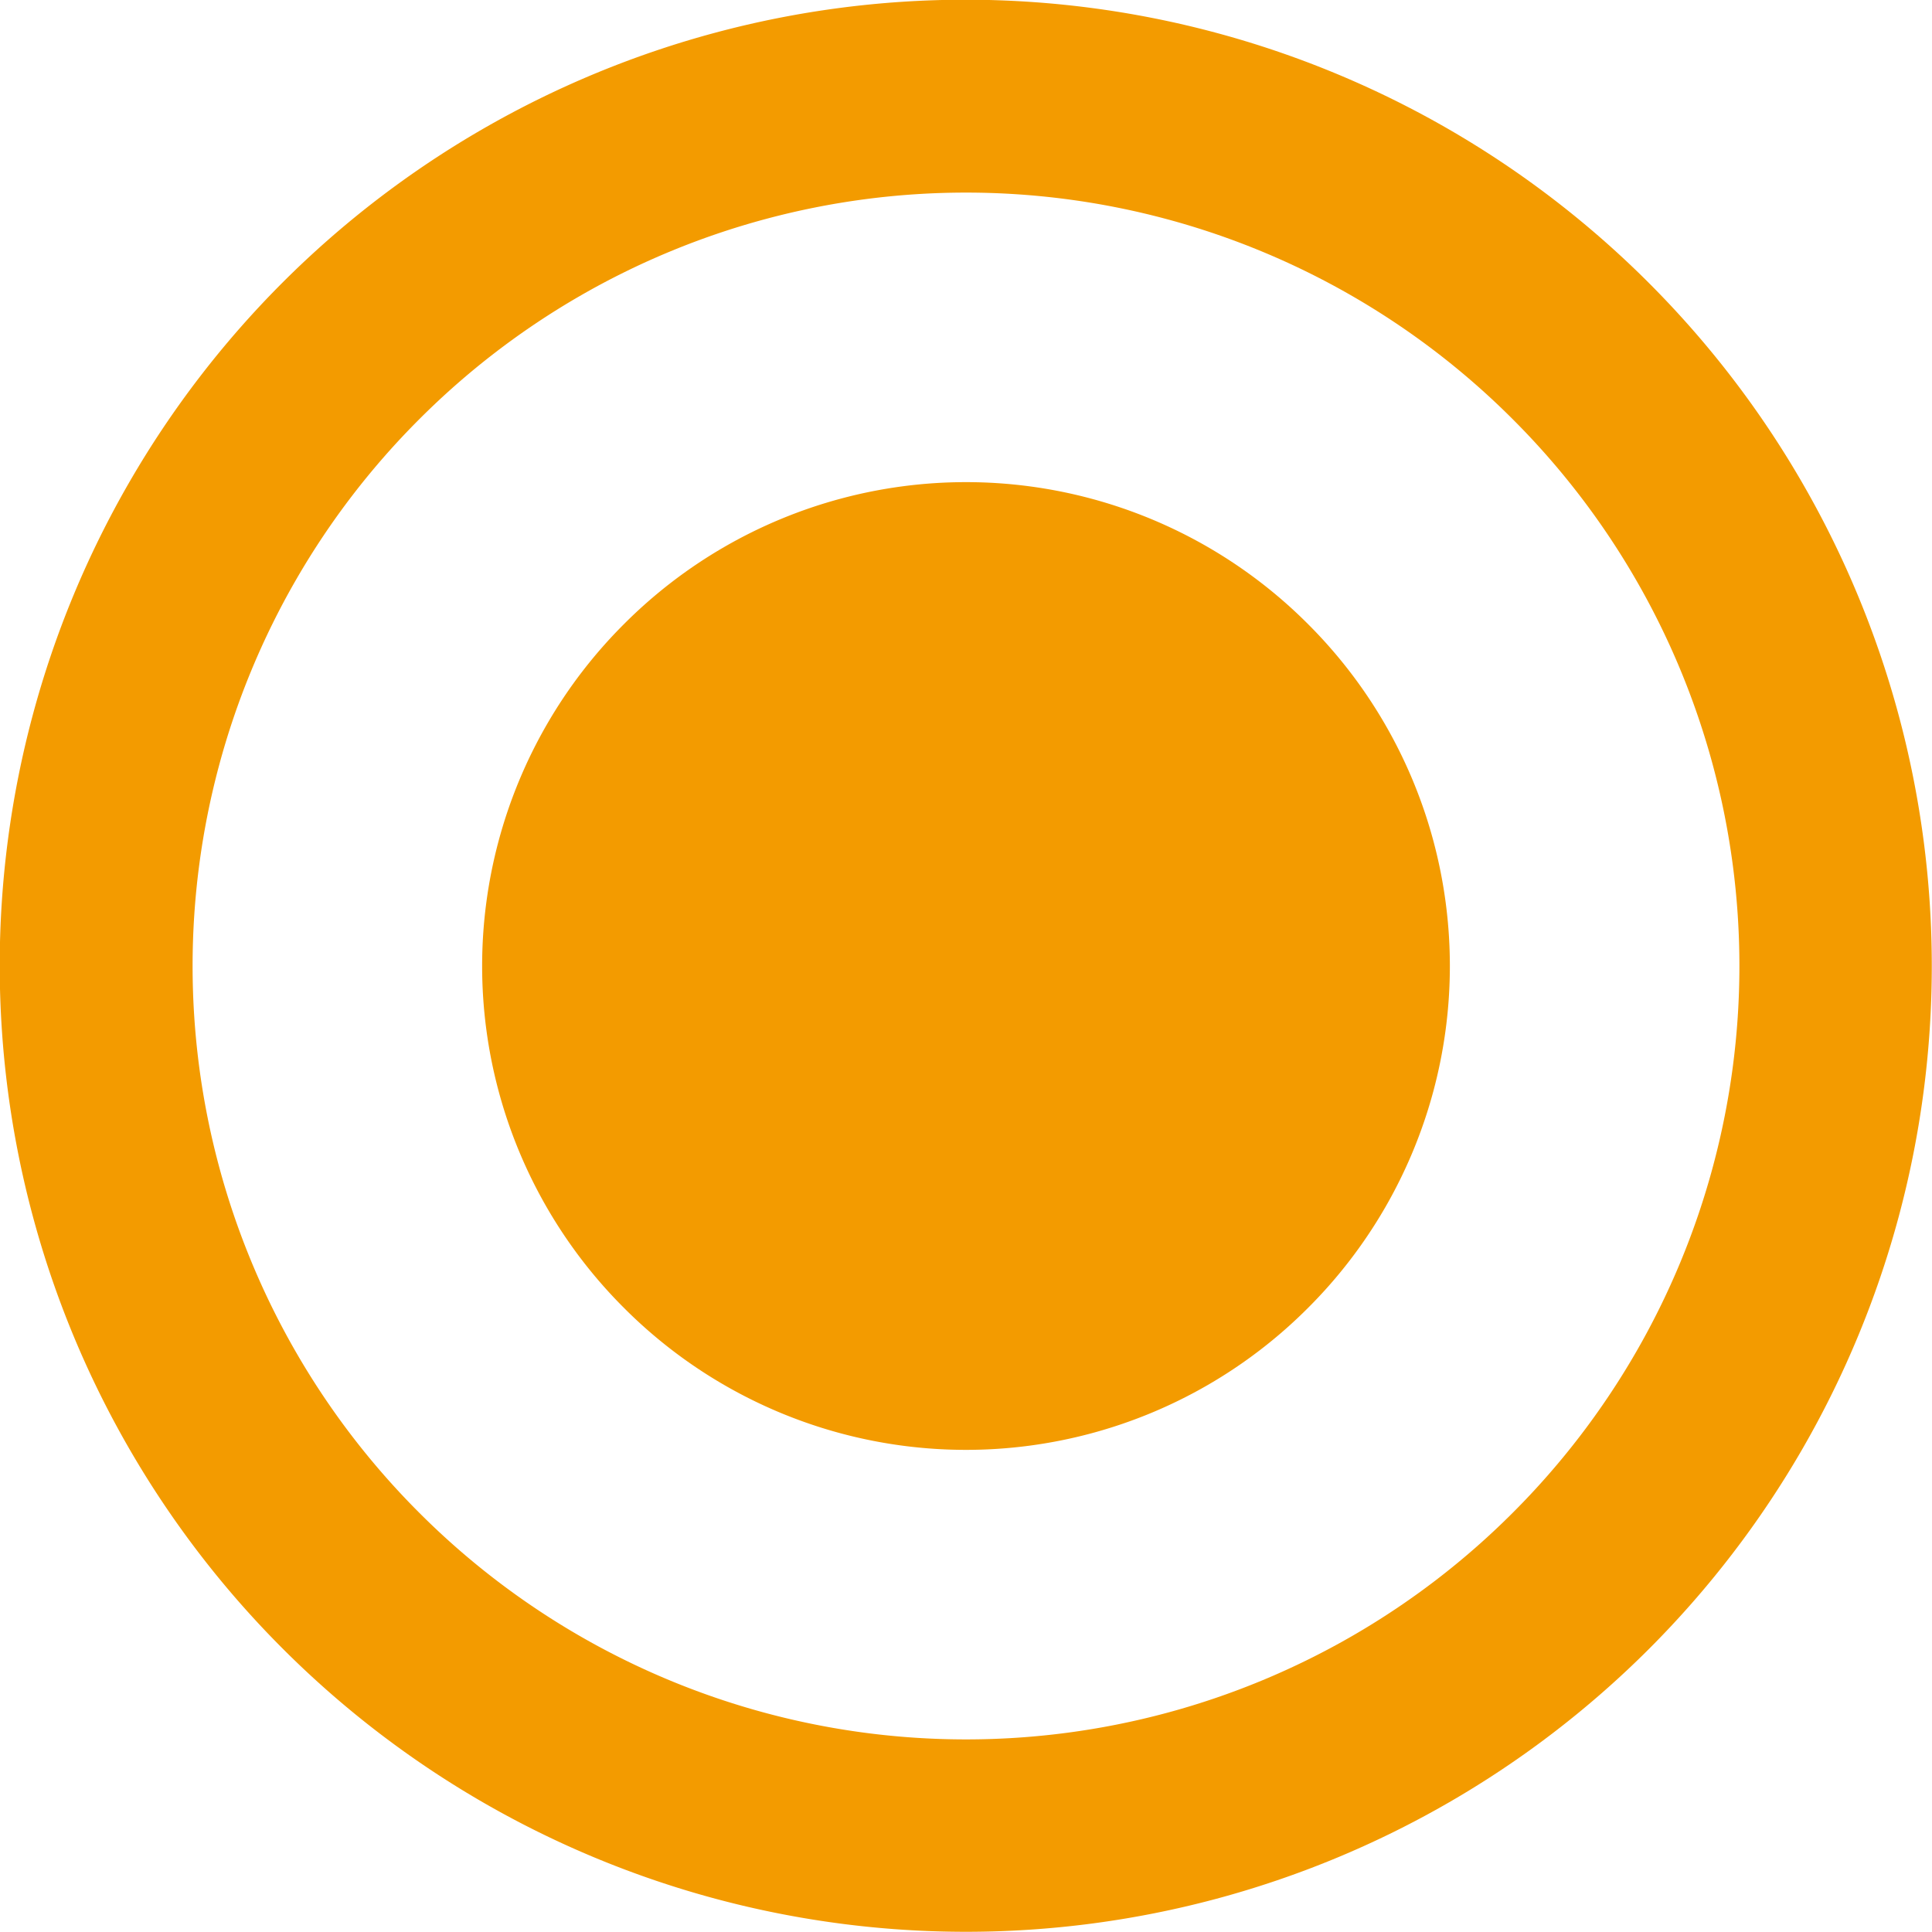 <svg xmlns="http://www.w3.org/2000/svg" xmlns:xlink="http://www.w3.org/1999/xlink" viewBox="0 0 20 20"><!--<defs><linearGradient id="a"><stop offset="0" stop-color="#f39b00"/><stop offset="1" stop-color="#ffc200"/></linearGradient><linearGradient xlink:href="#a" id="b" x1="10" x2="10" y1="20" y2="0" gradientUnits="userSpaceOnUse"/></defs>--><path fill="#f39b00" d="M17.06 2.92a10 10 0 0 0-14.13 0 10 10 0 0 0 0 14.15 10 10 0 0 0 14.14 0 10 10 0 0 0 0-14.14 10 10 0 0 0-.01-.01zm-1.4 1.42a8 8 0 0 1 0 11.32 8 8 0 0 1-11.32 0 8 8 0 0 1 0-11.32 8 8 0 0 1 11.32 0zm-2.12 9.2a5 5 0 0 1-7.08 0 5 5 0 0 1 0-7.08 5 5 0 0 1 7.08 0 5 5 0 0 1 0 7.08"/></svg>